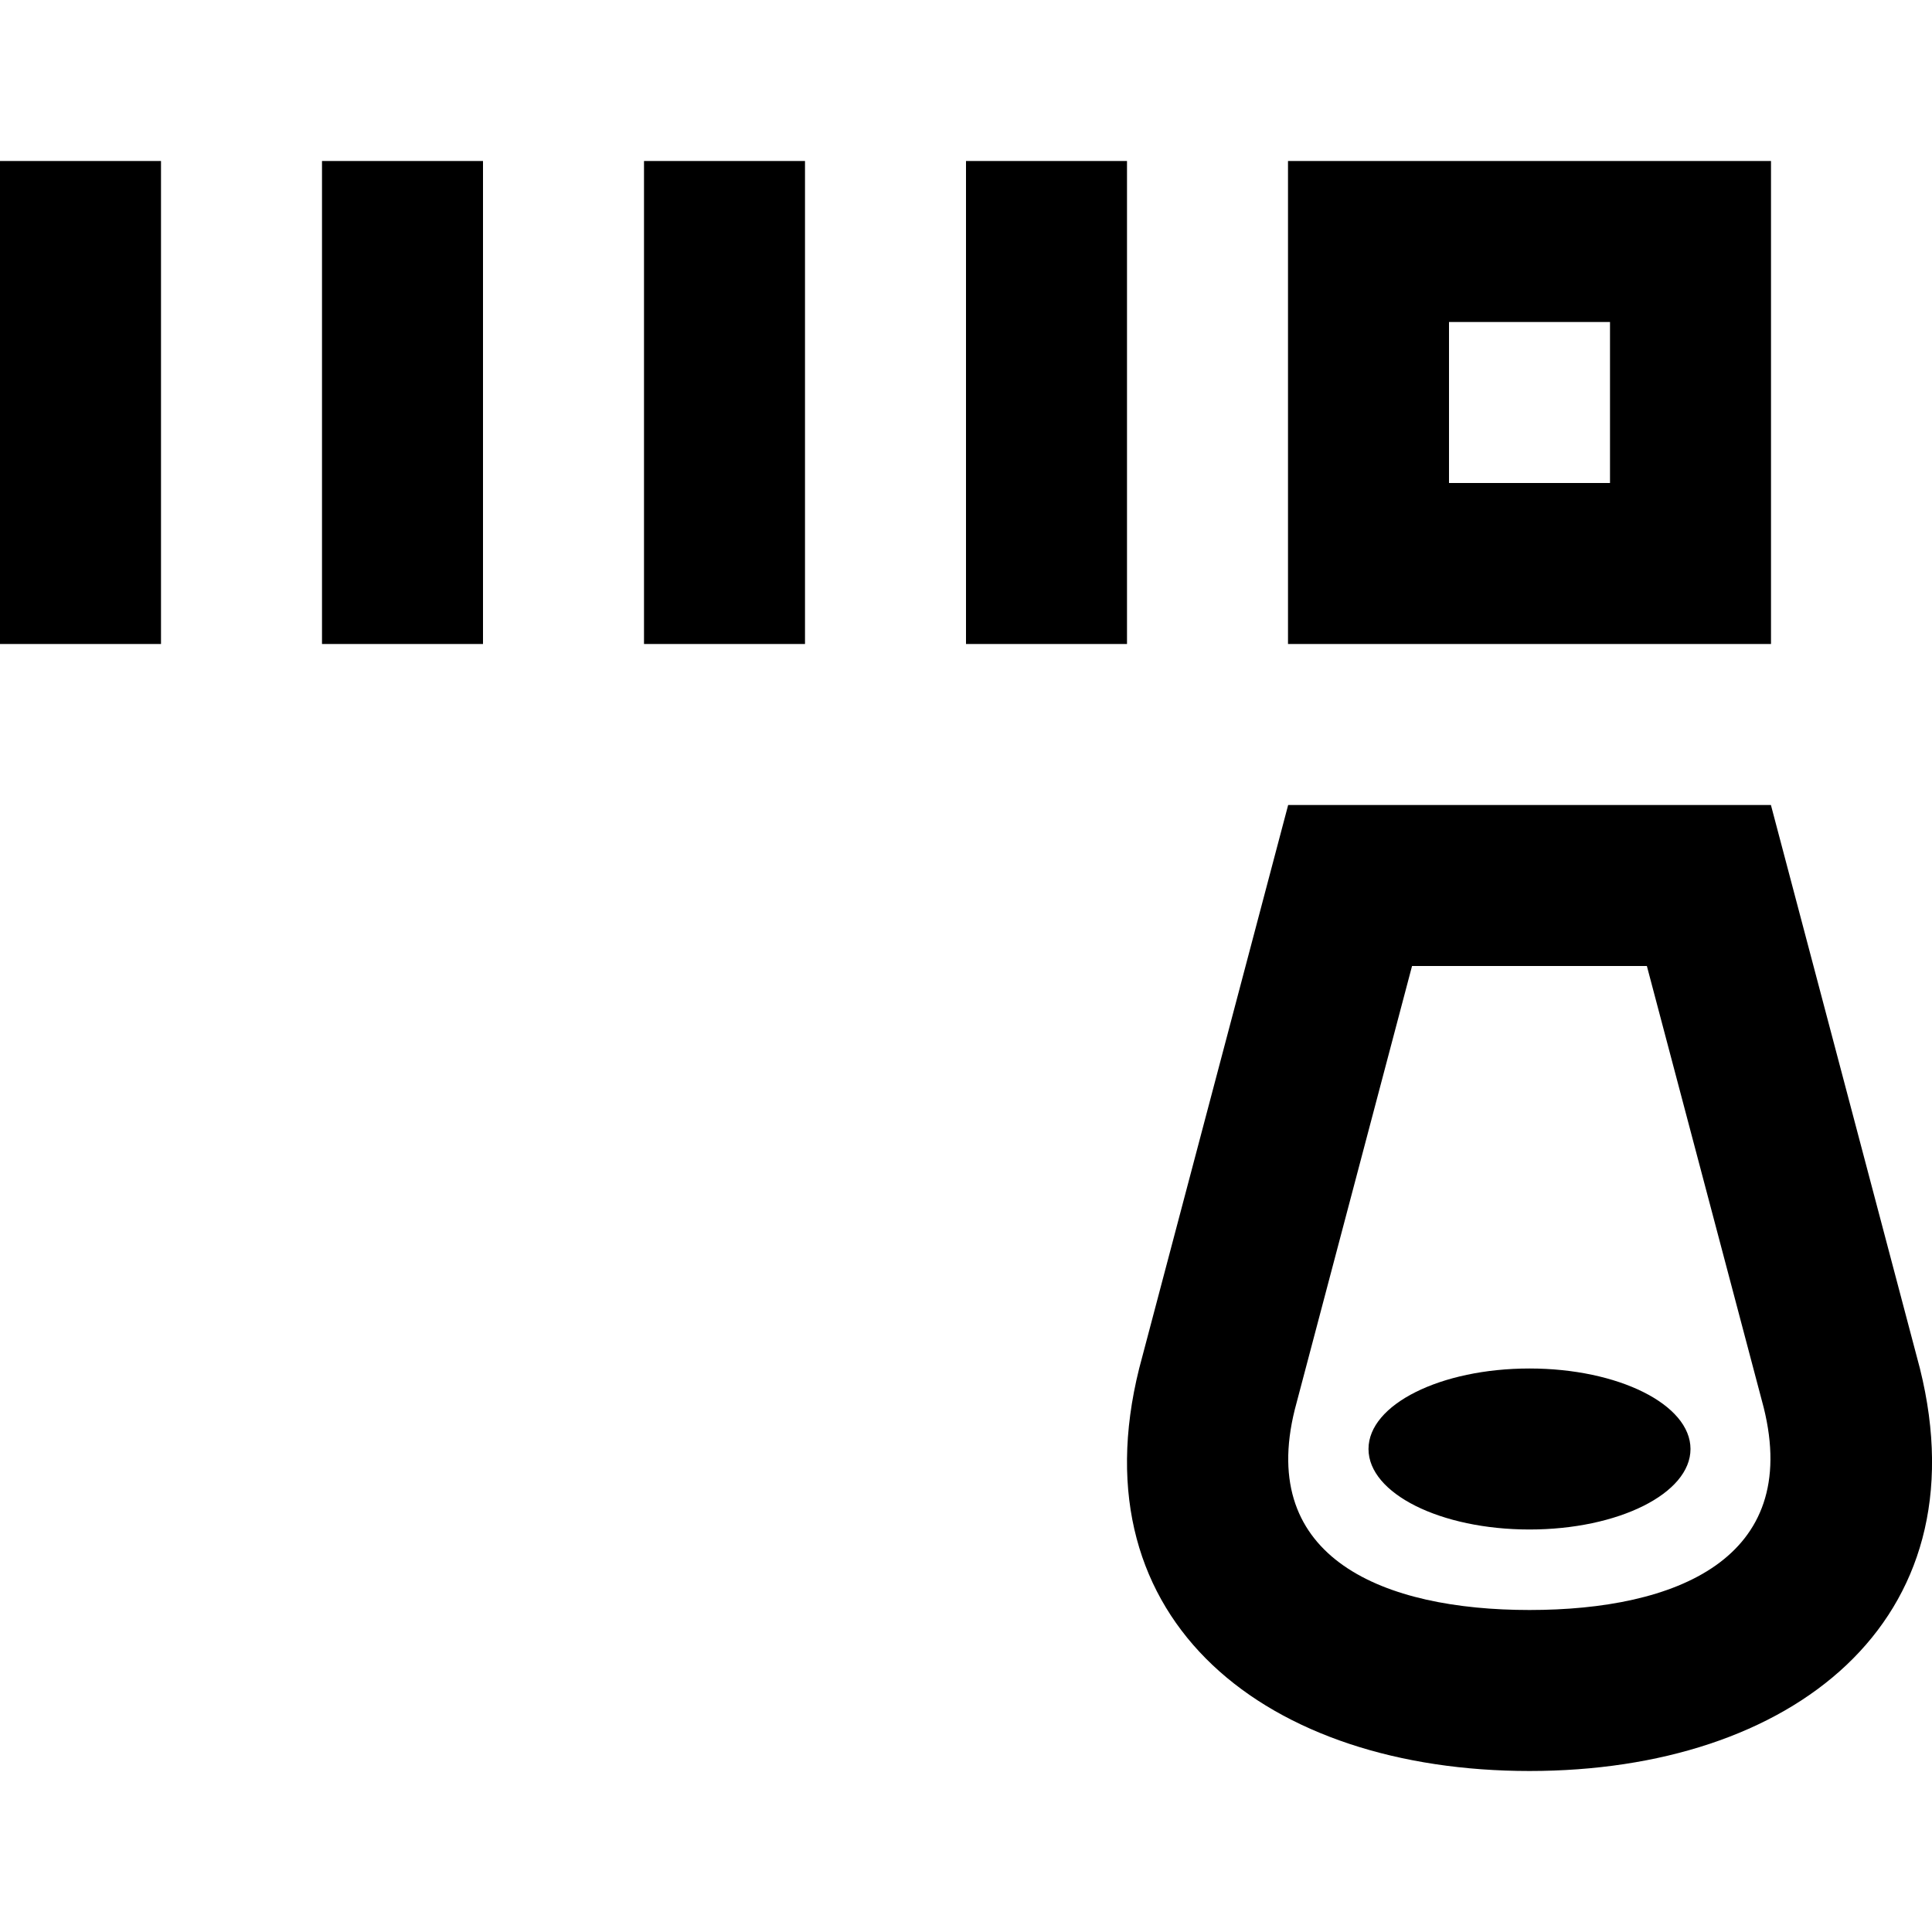 <svg xmlns="http://www.w3.org/2000/svg" width="24" height="24" viewBox="0 0 24 24"><path d="M0 2h2v6h-2v-6zm4 6h2v-6h-2v6zm15 14c-3.248 0-5.636-1.844-4.849-5l1.851-7h5.997l1.851 7c.785 3.152-1.598 5-4.85 5zm2.909-4.516l-1.451-5.484h-2.917l-1.457 5.511c-.46 1.849 1.106 2.489 2.916 2.489 1.82 0 3.377-.636 2.909-2.516zm.091-9.484h-6v-6h6v6zm-2-4h-2v2h2v-2zm-12 4h2v-6h-2v6zm11 9c-1.104 0-2 .447-2 1s.896 1 2 1 2-.447 2-1-.896-1-2-1zm-7-9h2v-6h-2v6z"/></svg>